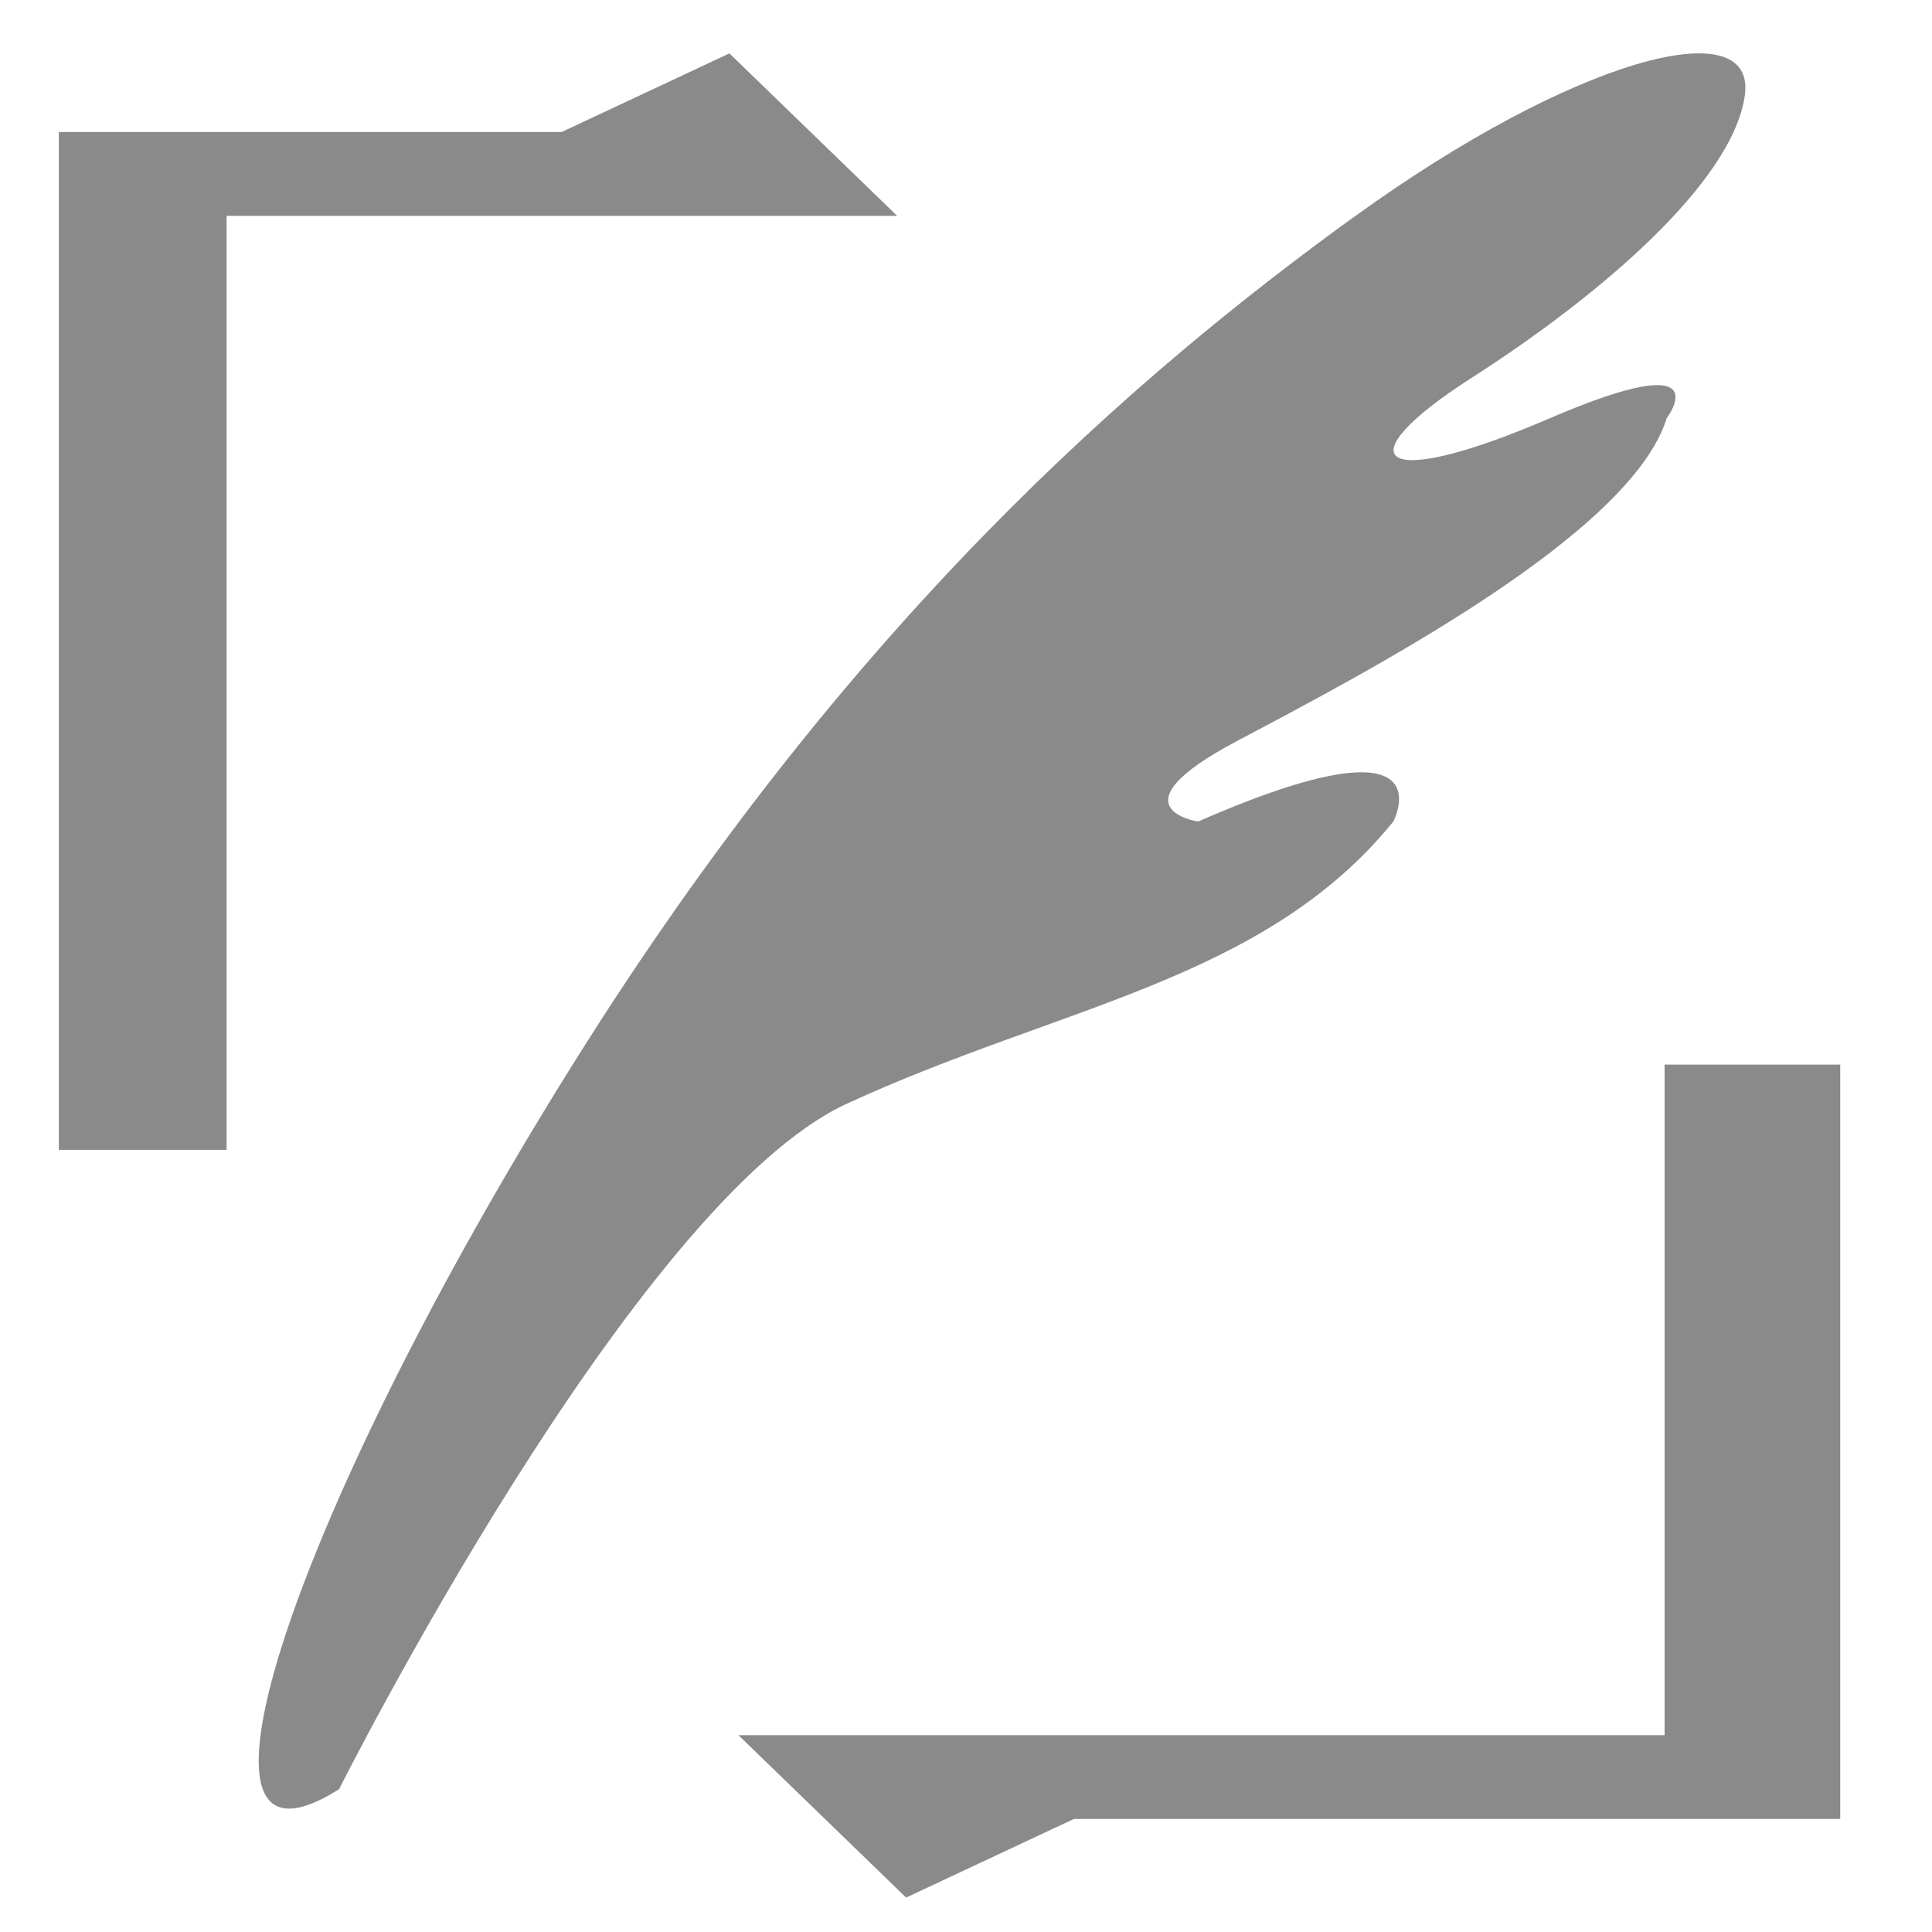<?xml version="1.0" standalone="no"?><!DOCTYPE svg PUBLIC "-//W3C//DTD SVG 1.1//EN" "http://www.w3.org/Graphics/SVG/1.1/DTD/svg11.dtd"><svg t="1677836137596" class="icon" viewBox="0 0 1024 1024" version="1.1" xmlns="http://www.w3.org/2000/svg" p-id="1938" xmlns:xlink="http://www.w3.org/1999/xlink" width="128" height="128"><path d="M717.731 114.874C601.972 198.749 450.886 328.704 303.895 563.665c-146.991 234.915-218.484 444.323-124.183 384.652 0 0 156.3-311.249 269.033-363.287 112.78-52.038 221.091-65.071 289.745-149.597 0 0 30.72-58.74-103.471 0 0 0-46.964-6.982 20.713-42.729 67.631-35.84 208.477-109.149 227.607-170.961 0 0 30.115-39.657-62.045 0s-109.149 22.063-41.425-21.411c67.77-43.38 138.24-103.517 144.896-149.551 6.703-46.08-91.136-19.735-206.941 64.093zM480.256 1005.754l88.902-41.658h406.202v-399.825h-93.091v355.421H391.401zM386.607 28.3l-88.902 41.658H31.185v539.508h88.902V114.409h355.421z" fill="#8a8a8a" p-id="1939"></path></svg>
